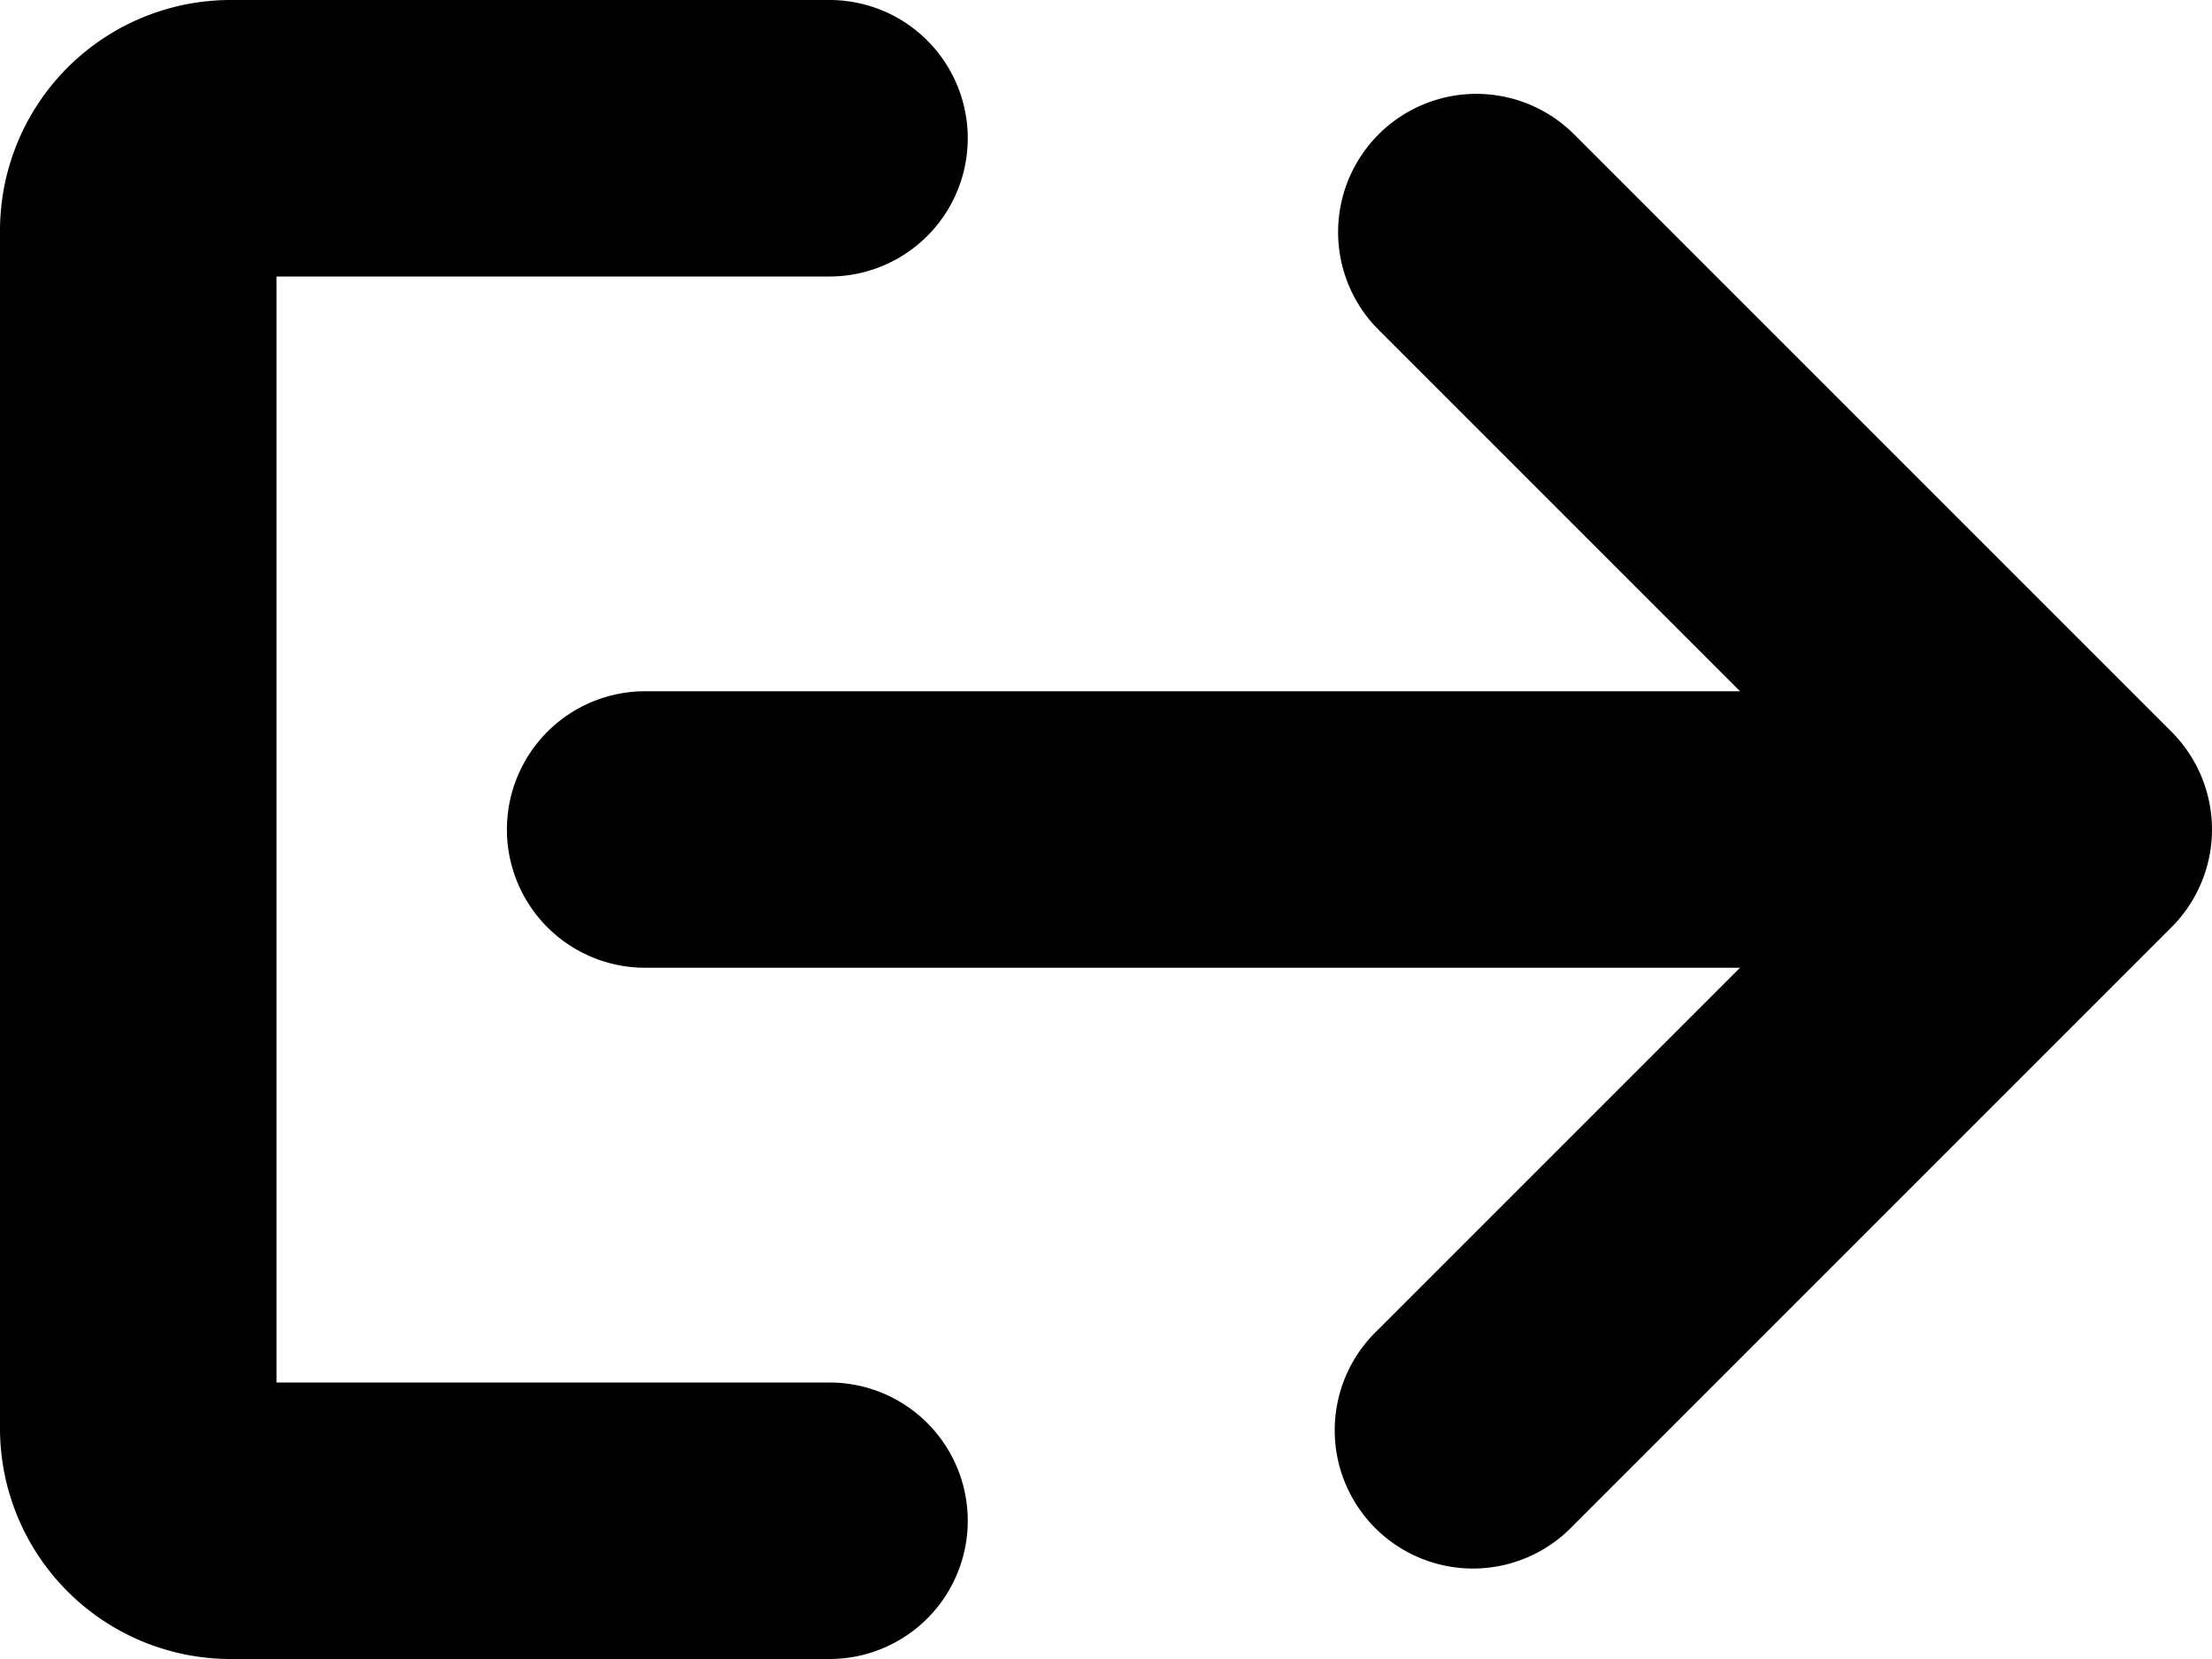 <svg xmlns="http://www.w3.org/2000/svg" viewBox="0 0 48 36"><g><g><path d="M18,30H6V6H18a3,3,0,0,0,0-6H5A5.006,5.006,0,0,0,0,5V31a5.006,5.006,0,0,0,5,5H18a3,3,0,0,0,0-6Z" ></path><path d="M47.121,15.879l-13-13a3,3,0,0,0-4.242,4.242L37.758,15H14a3,3,0,0,0,0,6H37.758l-7.879,7.879a3,3,0,1,0,4.242,4.242l13-13A2.999,2.999,0,0,0,47.121,15.879Z" ></path></g></g></svg>
